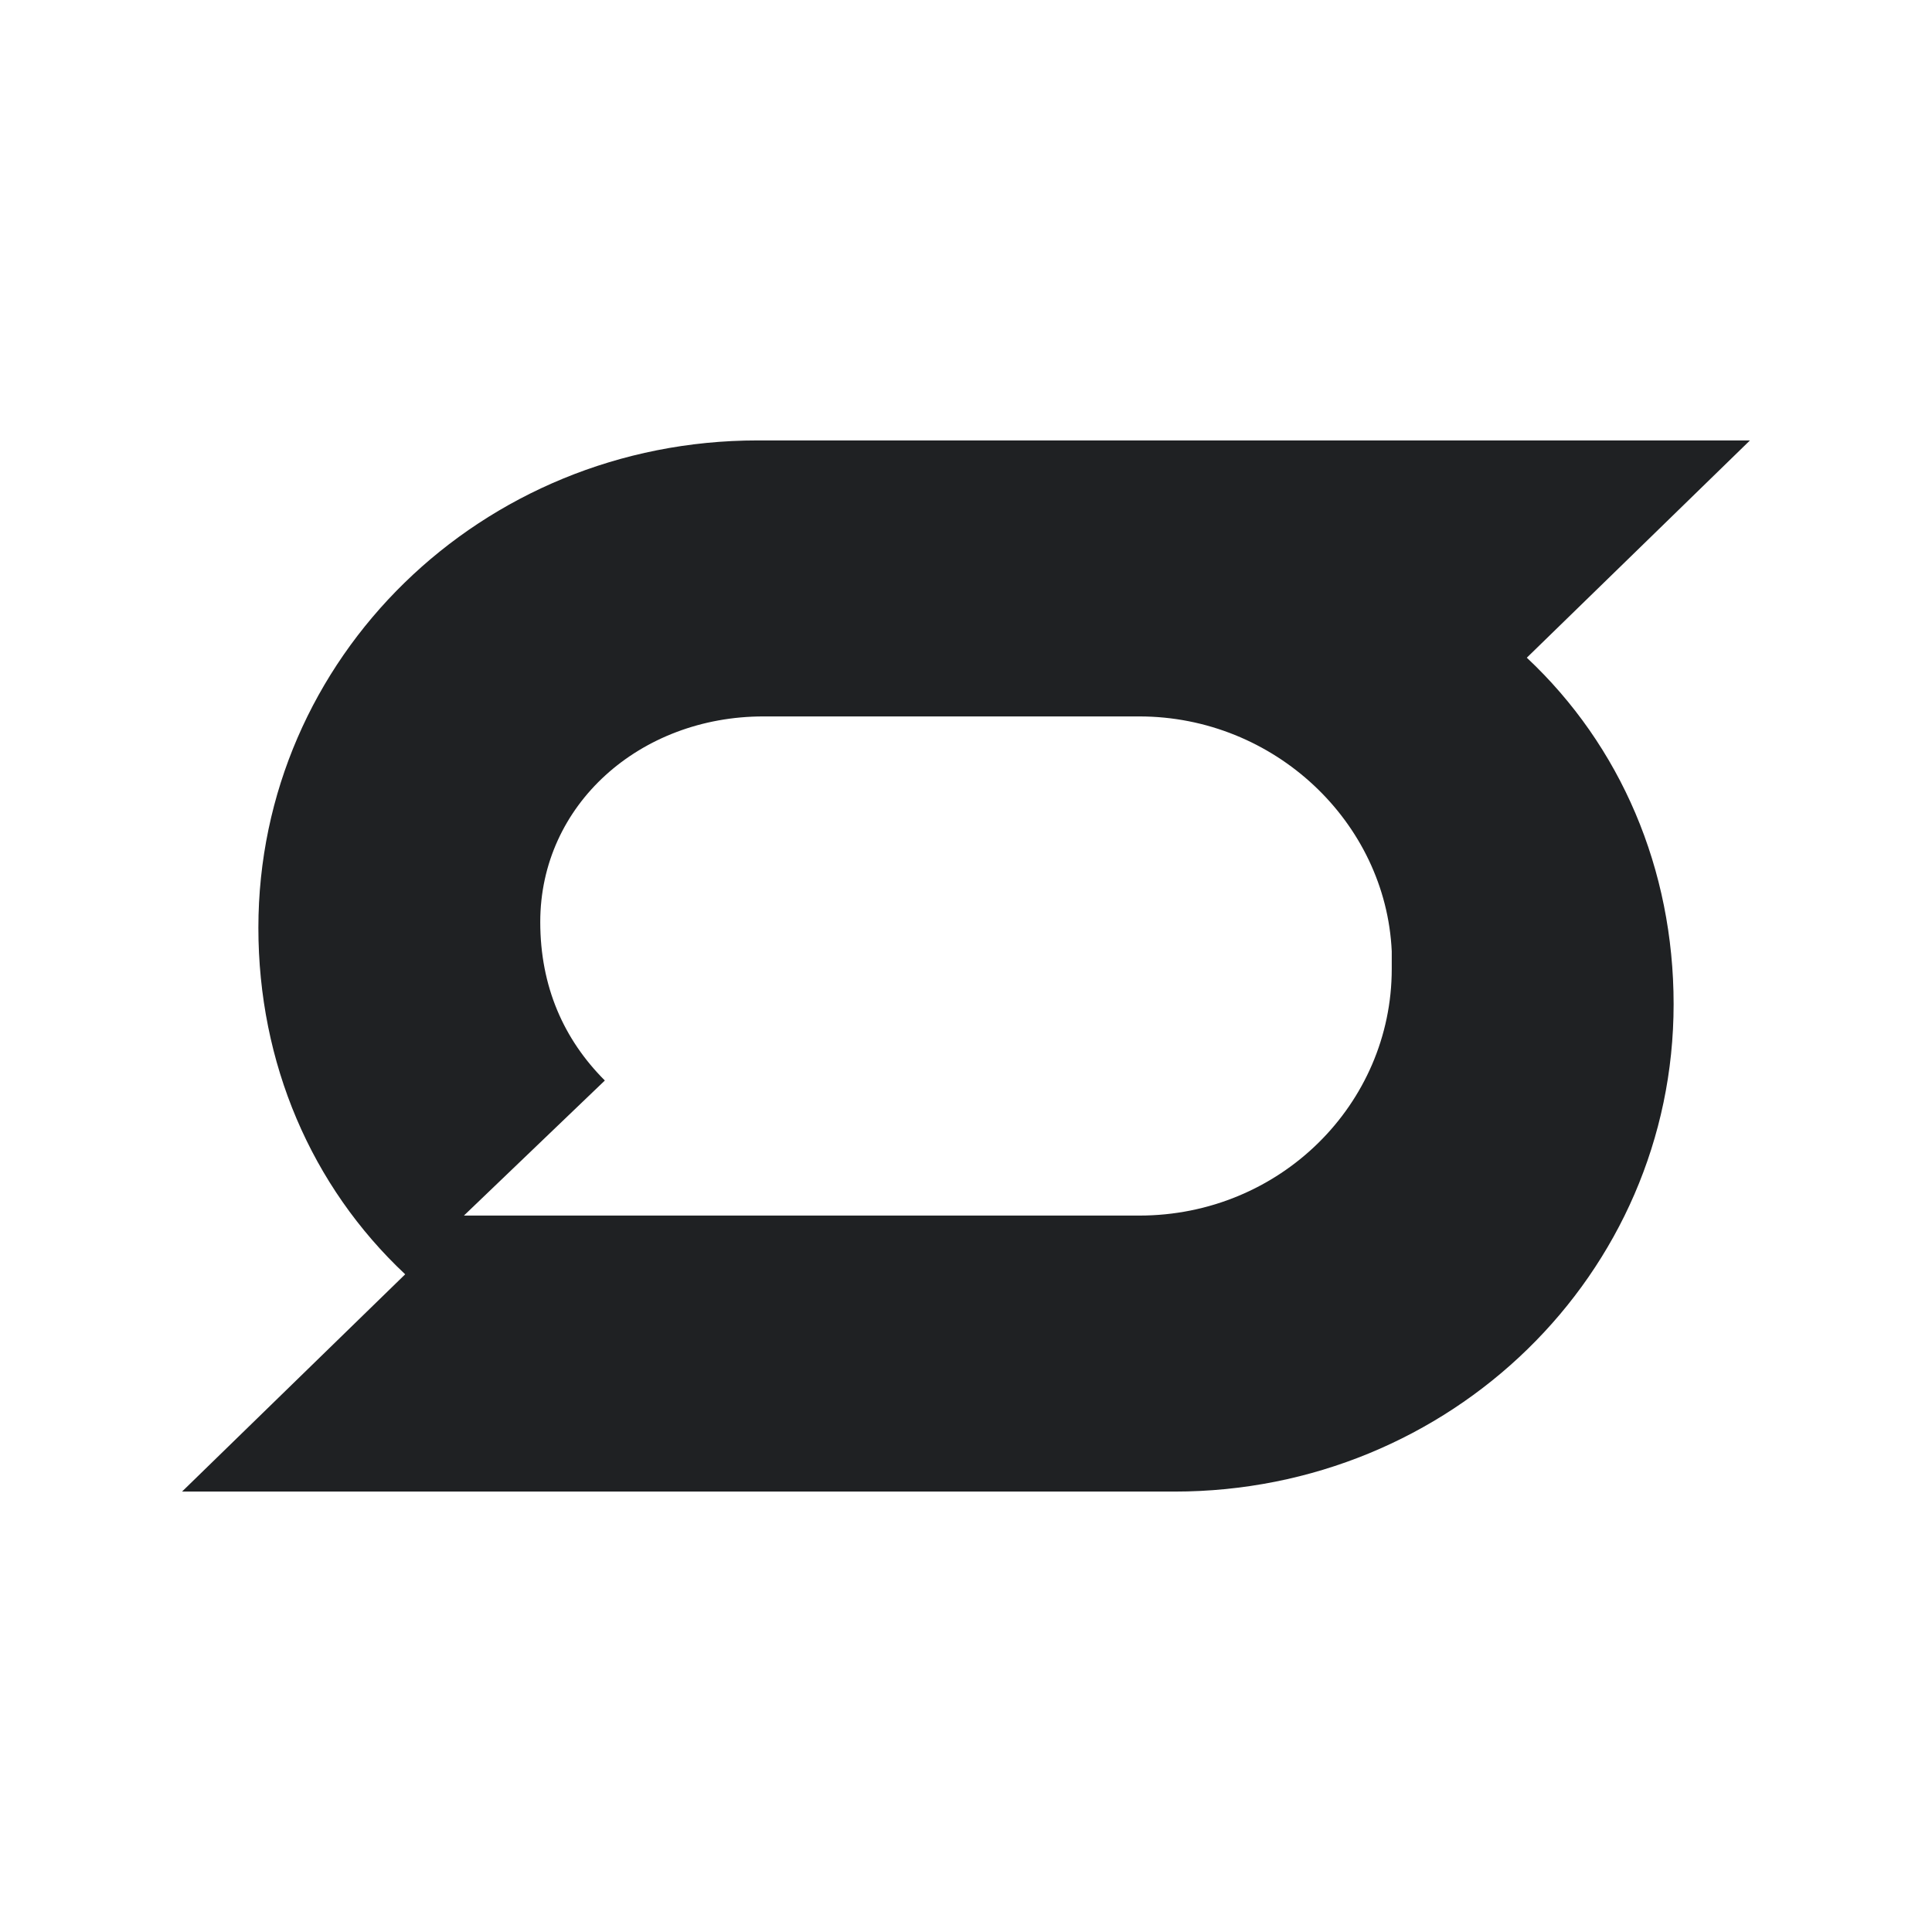 <?xml version="1.0" encoding="utf-8"?>
<!-- Generator: Adobe Illustrator 24.0.2, SVG Export Plug-In . SVG Version: 6.00 Build 0)  -->
<svg version="1.1" id="Layer_1" xmlns="http://www.w3.org/2000/svg" xmlns:xlink="http://www.w3.org/1999/xlink" x="0px" y="0px"
	 viewBox="0 0 32.9 32.9" style="enable-background:new 0 0 32.9 32.9;" xml:space="preserve">
<style type="text/css">
	.st0{fill-rule:evenodd;clip-rule:evenodd;fill:#1F2123;}
</style>
<g>
	<path class="st0" d="M12.9,7.5c-4.7,0-8.5,3.7-8.5,8.3c0,2.3,0.9,4.4,2.5,5.9l-3.8,3.7h16.9c4.7,0,8.5-3.7,8.5-8.3
		c0-2.3-0.9-4.4-2.5-5.9l3.8-3.7H12.9z M19.4,20.7H7.9l2.4-2.3c-0.7-0.7-1.1-1.6-1.1-2.7c0-2,1.7-3.5,3.8-3.5h6.4
		c2.3,0,4.2,1.8,4.3,4l0,0.3C23.7,18.8,21.8,20.7,19.4,20.7z"/>
</g>
</svg>
